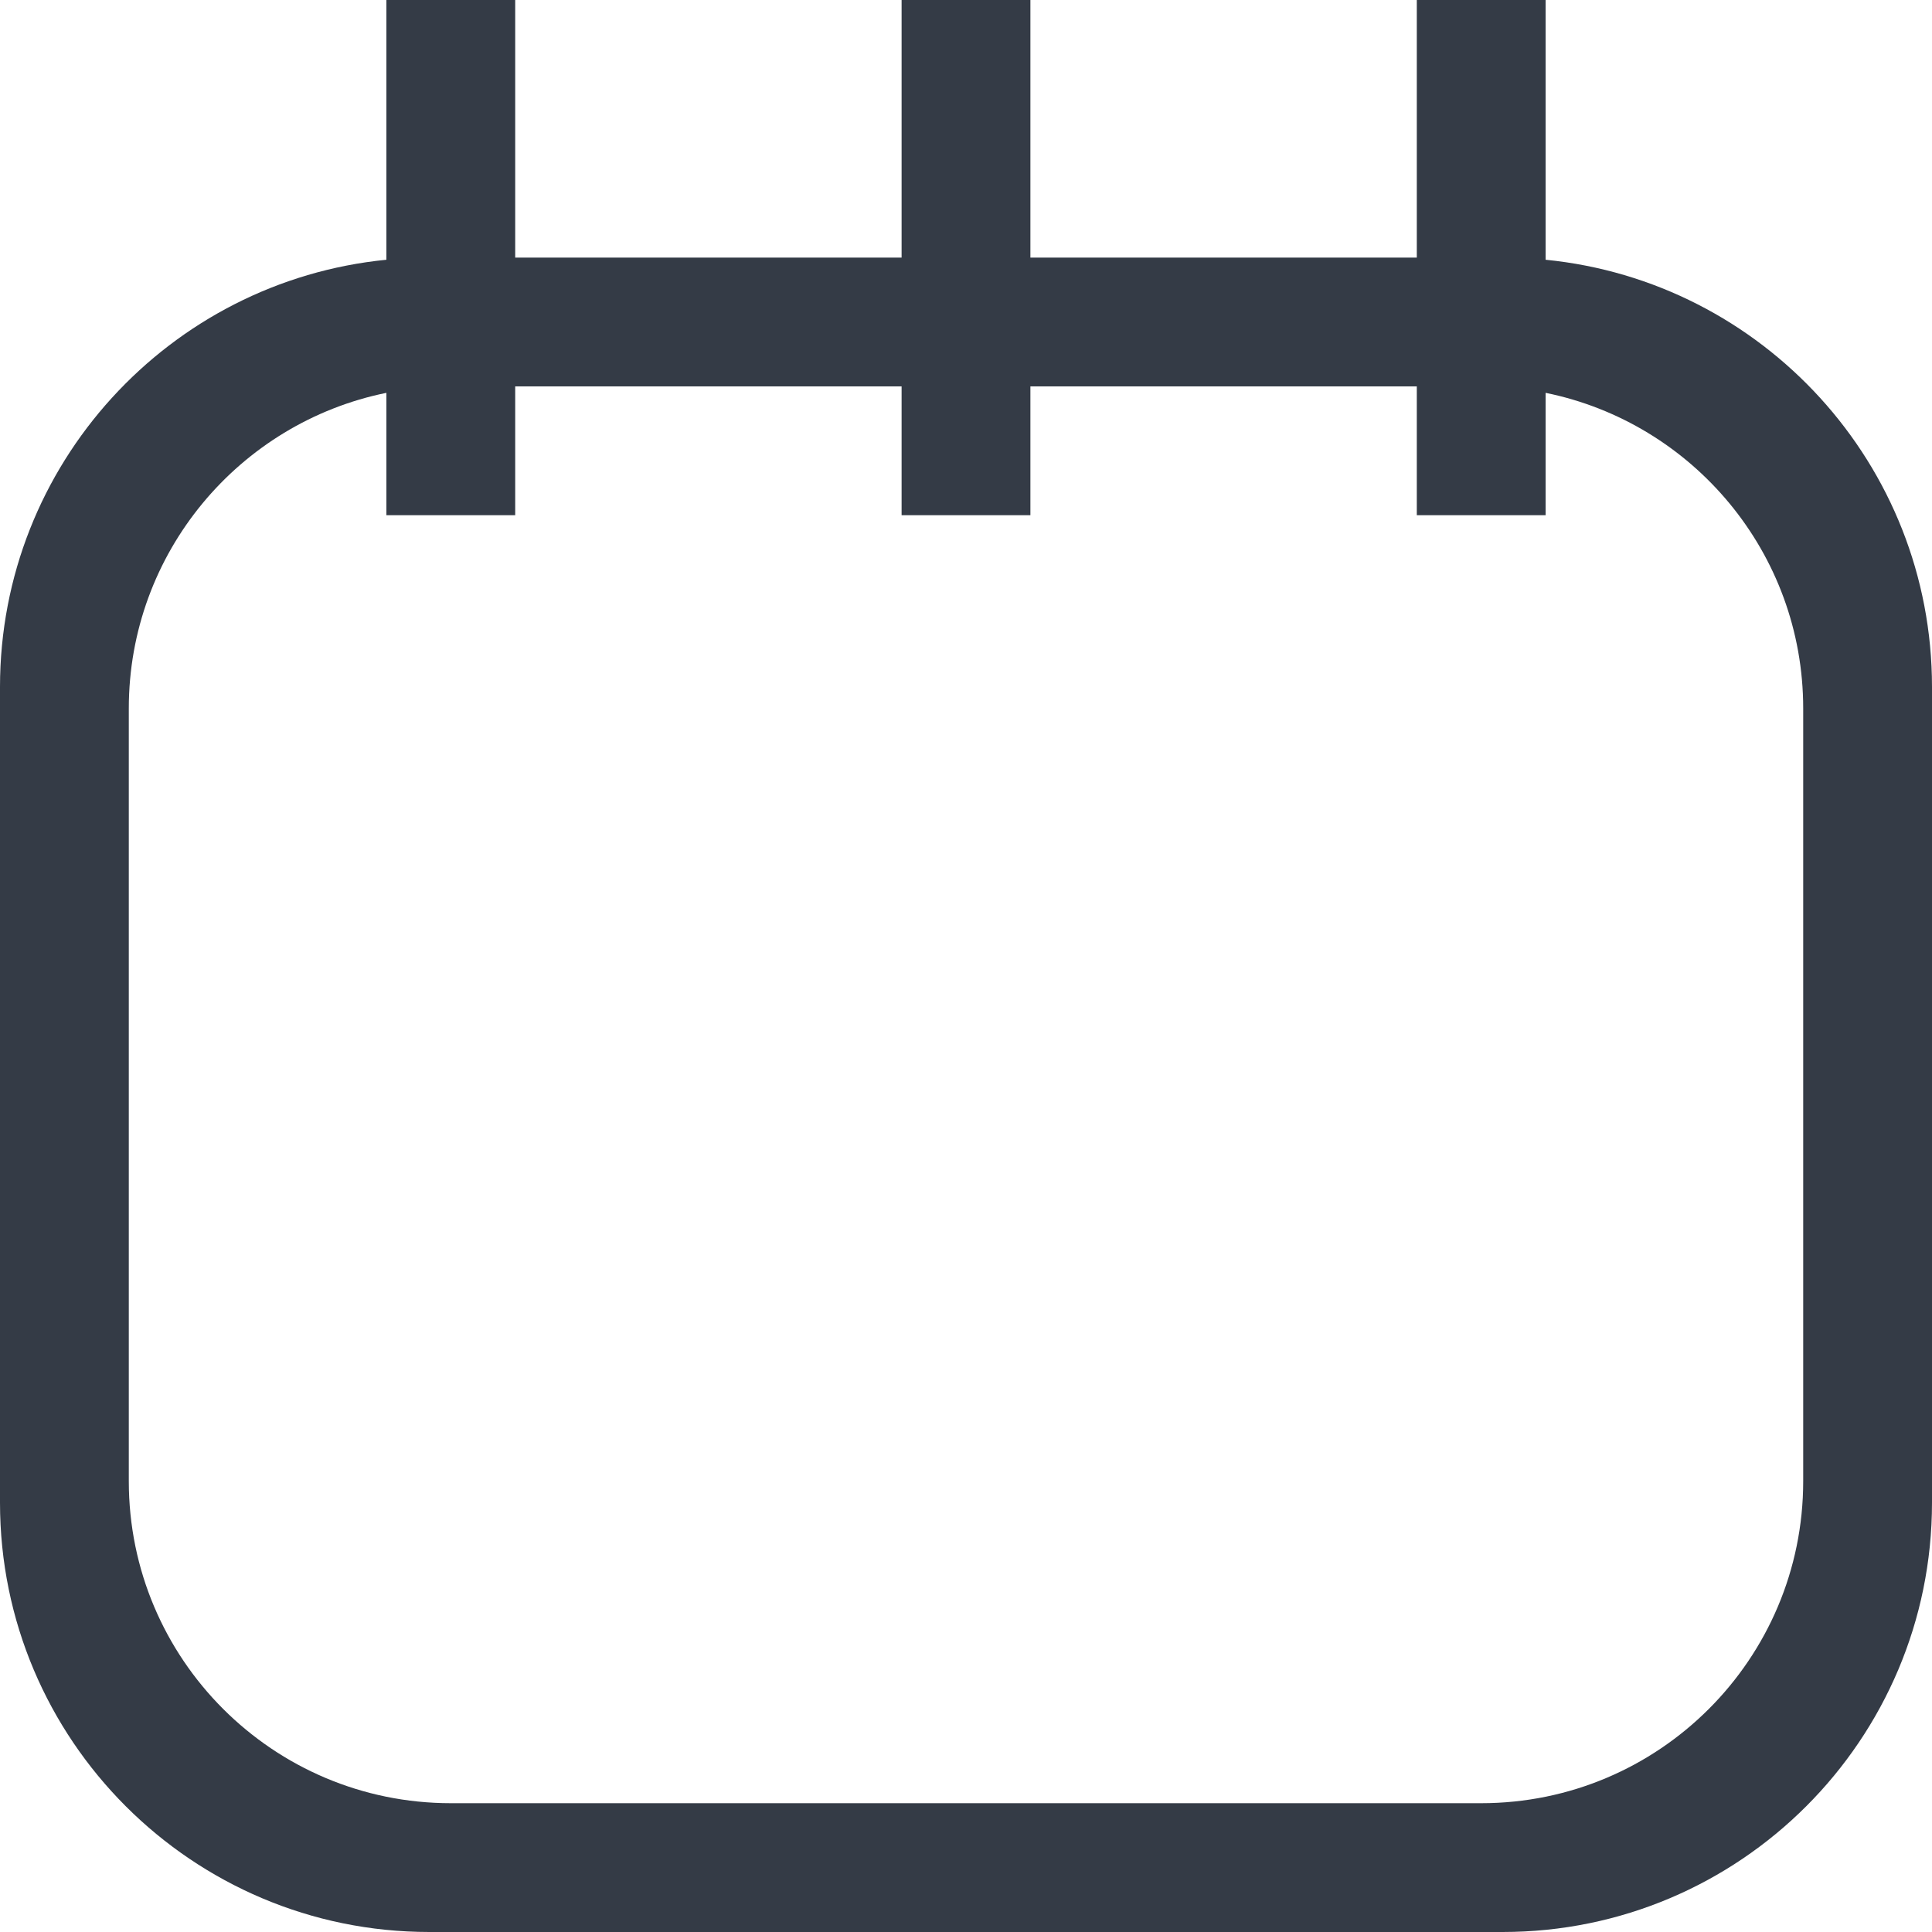 <?xml version="1.0" encoding="UTF-8"?>
<svg width="18px" height="18px" viewBox="0 0 18 18" version="1.1" xmlns="http://www.w3.org/2000/svg" xmlns:xlink="http://www.w3.org/1999/xlink">
    <!-- Generator: Sketch 48.2 (47327) - http://www.bohemiancoding.com/sketch -->
    <title>icon_calendar</title>
    <desc>Created with Sketch.</desc>
    <defs></defs>
    <g id="snowtrip-info" stroke="none" stroke-width="1" fill="none" fill-rule="evenodd" transform="translate(-514, -272)">
        <g id="header" transform="translate(298, 220)" fill="#343B46">
            <path d="M230.4,54.42 C232.421,54.62 234,56.326 234,58.4 L234,66 C234,68.209 232.209,70 230,70 L220,70 C217.791,70 216,68.209 216,66 L216,58.4 C216,56.326 217.579,54.62 219.6,54.42 L219.6,52 L220.8,52 L220.8,54.4 L224.4,54.4 L224.4,52 L225.6,52 L225.6,54.4 L229.2,54.4 L229.2,52 L230.4,52 L230.4,54.42 Z M230.4,55.66 L230.4,56.8 L229.2,56.8 L229.2,55.6 L225.6,55.6 L225.6,56.8 L224.4,56.8 L224.4,55.6 L220.8,55.6 L220.8,56.8 L219.6,56.8 L219.6,55.66 C218.231,55.938 217.2,57.149 217.2,58.6 L217.2,65.8 C217.2,67.457 218.543,68.8 220.2,68.8 L229.8,68.8 C231.457,68.8 232.8,67.457 232.8,65.8 L232.8,58.6 C232.8,57.149 231.769,55.938 230.4,55.66 Z" id="icon_calendar"></path>
        </g>
    </g>
</svg>